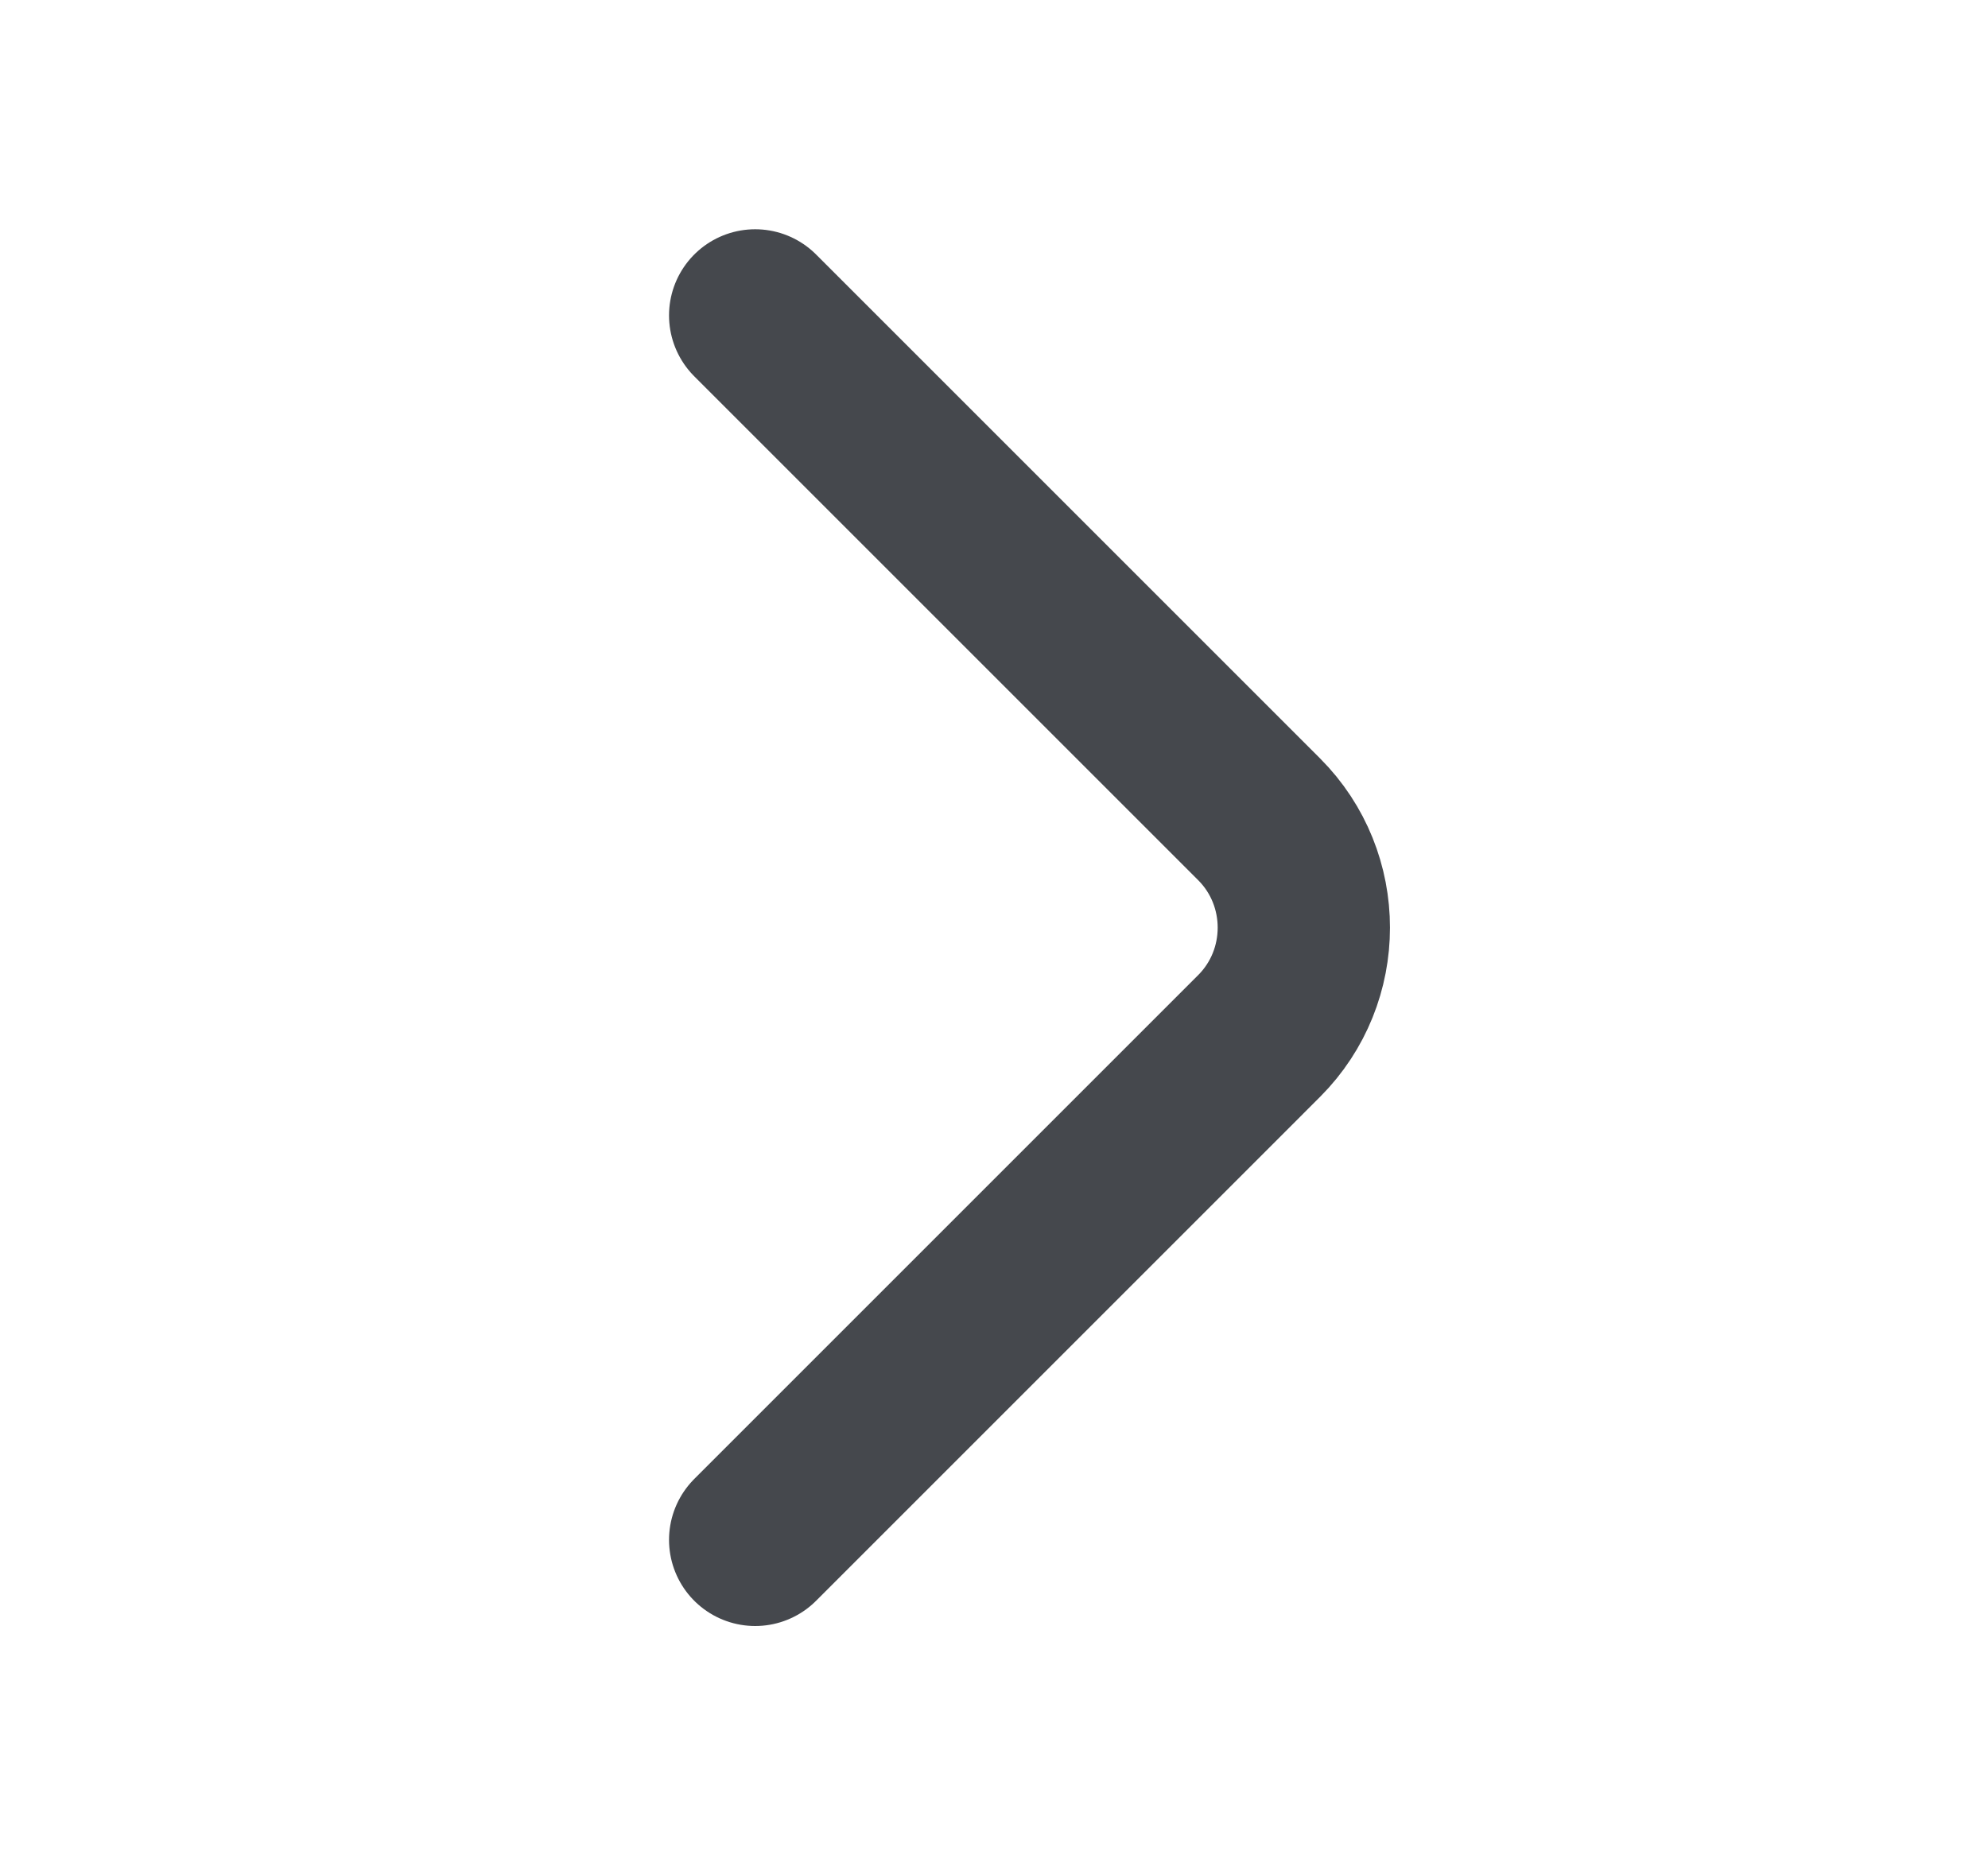<svg width="15" height="14" viewBox="0 0 15 14" fill="none" xmlns="http://www.w3.org/2000/svg">
<path d="M5.698 11.62L9.501 7.817C9.95 7.367 9.95 6.633 9.501 6.183L5.698 2.38" stroke="#45484D" stroke-width="1.3" stroke-miterlimit="10" stroke-linecap="round" stroke-linejoin="round"/>
</svg>
